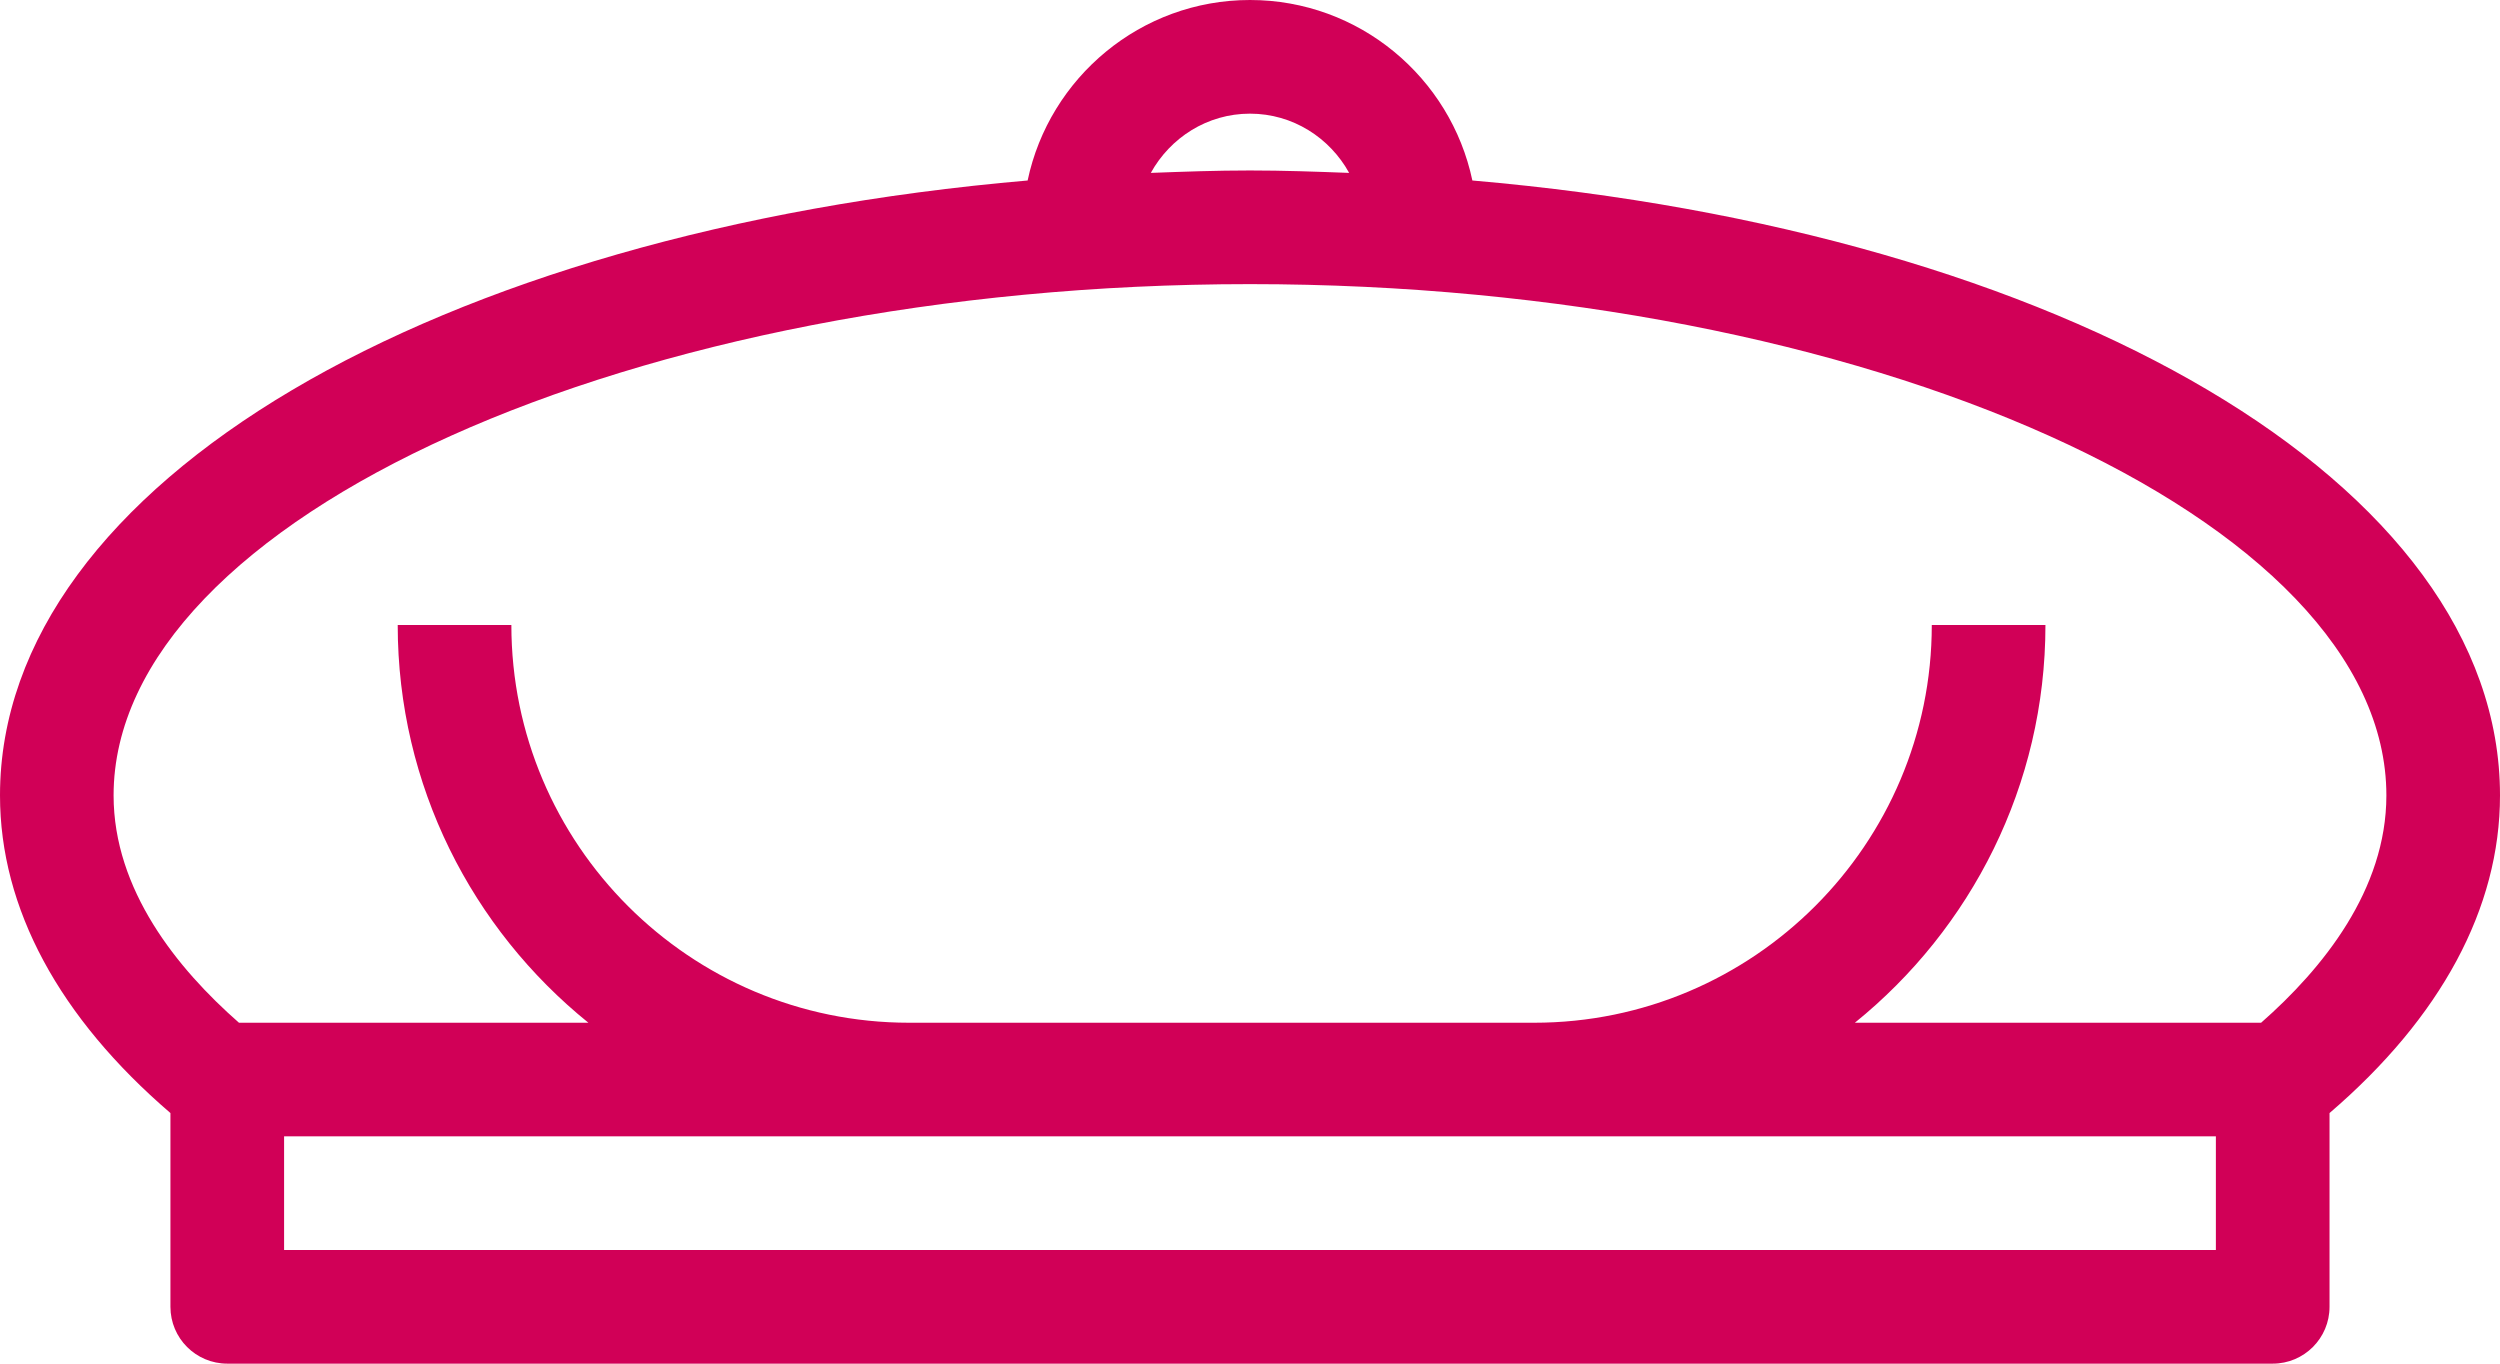 <svg version="1.1" id="图层_1" x="0px" y="0px" width="75.073px" height="40.949px" viewBox="0 0 75.073 40.949" enable-background="new 0 0 75.073 40.949" xml:space="preserve" xmlns="http://www.w3.org/2000/svg" xmlns:xlink="http://www.w3.org/1999/xlink" xmlns:xml="http://www.w3.org/XML/1998/namespace">
  <path fill="#D10057" d="M5.118,33.424v5.818c0,0.943,0.764,1.707,1.707,1.707h61.424c0.941,0,1.705-0.764,1.705-1.707v-5.818
	c3.34-2.865,5.119-6.145,5.119-9.538c0-9.377-13.109-16.93-30.859-18.466C43.563,2.33,40.817,0,37.536,0
	c-3.28,0-6.026,2.33-6.677,5.42C13.11,6.956,0,14.508,0,23.886C0,27.279,1.779,30.556,5.118,33.424z M8.531,37.536v-3.412h58.01
	v3.412H8.531z M37.536,3.413c1.286,0,2.396,0.725,2.978,1.779c-0.984-0.037-1.971-0.073-2.978-0.073s-1.993,0.036-2.978,0.073
	C35.141,4.138,36.25,3.413,37.536,3.413z M37.536,8.532c18.498,0,34.125,7.031,34.125,15.354c0,2.833-1.908,5.198-3.762,6.826H55.7
	c3.484-2.817,5.723-7.122,5.723-11.943H58.01c0,6.584-5.357,11.943-11.941,11.943h-18.77c-6.586,0-11.943-5.359-11.943-11.943
	h-3.413c0,4.821,2.238,9.126,5.726,11.943H7.176c-1.856-1.628-3.765-3.993-3.765-6.826C3.412,15.563,19.039,8.532,37.536,8.532z" class="color c1"/>
</svg>